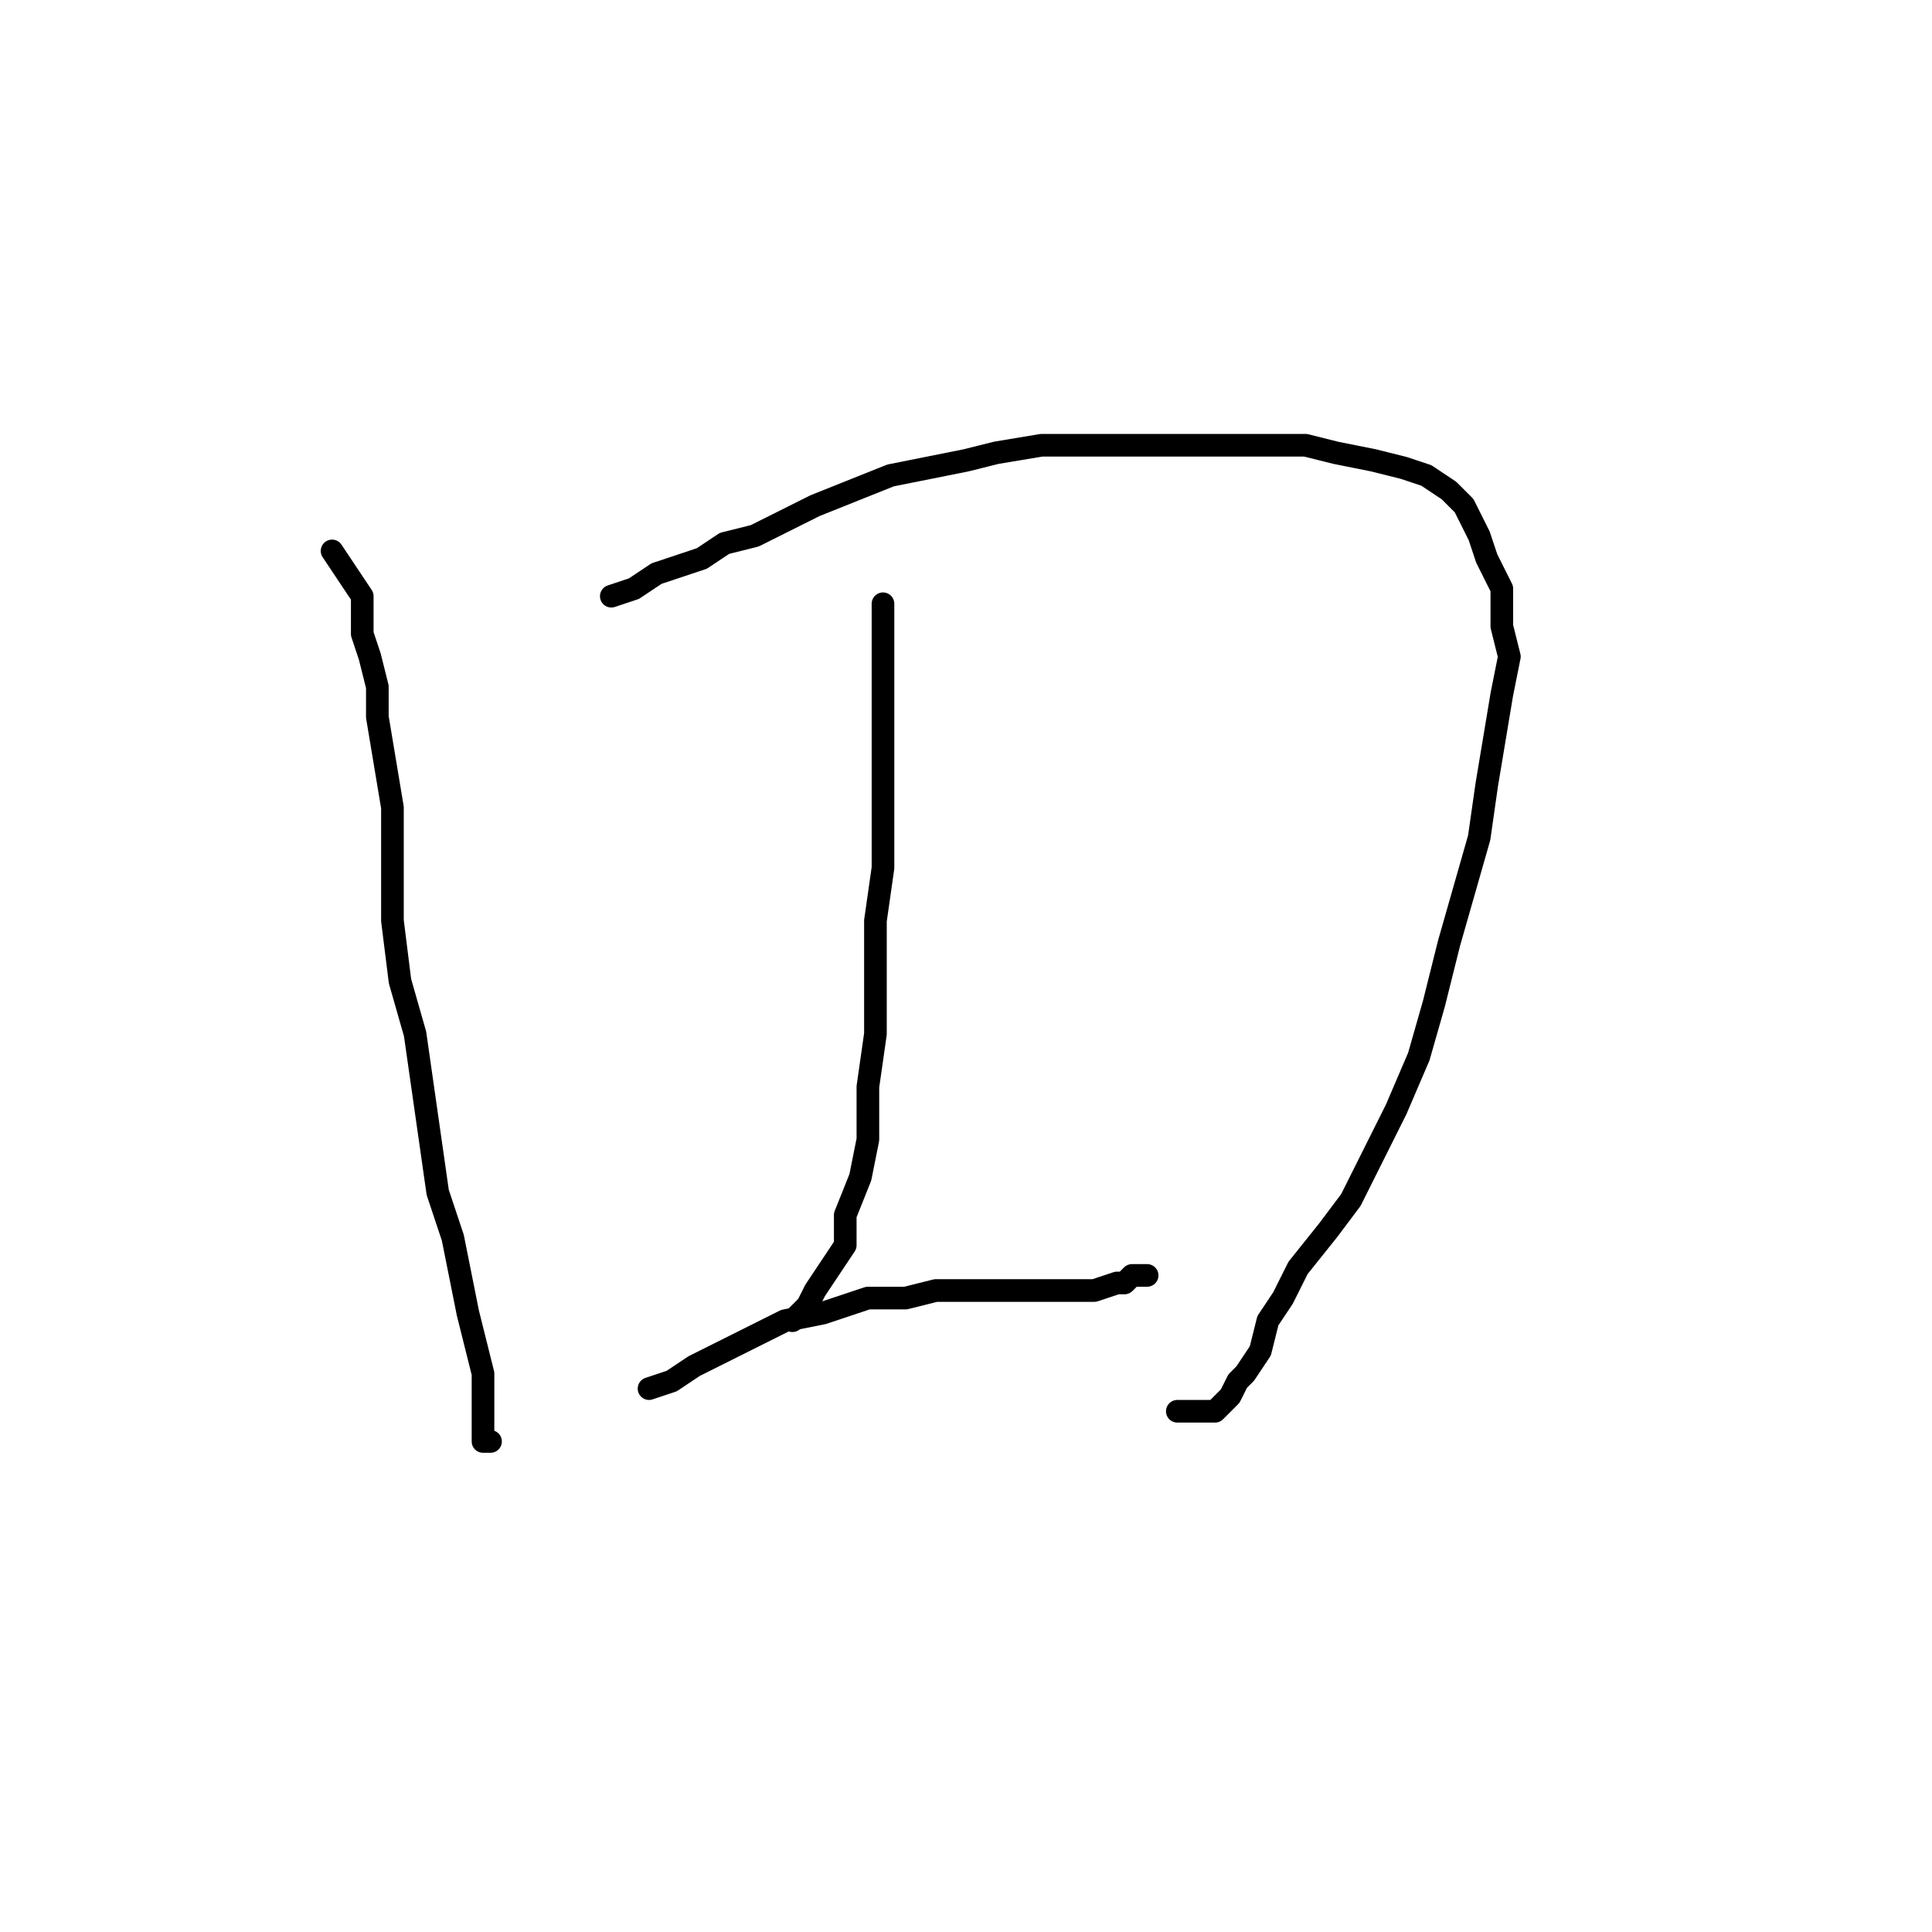 <?xml version="1.0" standalone="no"?>
    <svg width="256" height="256" xmlns="http://www.w3.org/2000/svg" version="1.1">
    <polyline stroke="black" stroke-width="3" stroke-linecap="round" fill="transparent" stroke-linejoin="round" points="44 73 48 79 48 82 48 84 49 87 50 91 50 95 51 101 52 107 52 114 52 122 53 130 55 137 56 144 57 151 58 158 60 164 61 169 62 174 63 178 64 182 64 185 64 188 64 190 64 191 65 191 65 191 65 191 " />
        <polyline stroke="black" stroke-width="3" stroke-linecap="round" fill="transparent" stroke-linejoin="round" points="81 79 84 78 87 76 90 75 93 74 96 72 100 71 104 69 108 67 113 65 118 63 123 62 128 61 132 60 138 59 143 59 148 59 153 59 159 59 164 59 168 59 173 59 177 60 182 61 186 62 189 63 192 65 194 67 196 71 197 74 199 78 199 83 200 87 199 92 198 98 197 104 196 111 194 118 192 125 190 133 188 140 185 147 182 153 179 159 176 163 172 168 170 172 168 175 167 179 165 182 164 183 163 185 161 187 160 187 159 187 157 187 156 187 156 187 " />
        <polyline stroke="black" stroke-width="3" stroke-linecap="round" fill="transparent" stroke-linejoin="round" points="117 80 117 85 117 90 117 95 117 100 117 107 117 115 116 122 116 130 116 137 115 144 115 151 114 156 112 161 112 165 110 168 108 171 107 173 105 175 105 175 " />
        <polyline stroke="black" stroke-width="3" stroke-linecap="round" fill="transparent" stroke-linejoin="round" points="86 184 89 183 92 181 96 179 100 177 104 175 109 174 115 172 120 172 124 171 129 171 134 171 139 171 142 171 145 171 148 170 149 170 150 169 152 169 152 169 " />
        </svg>